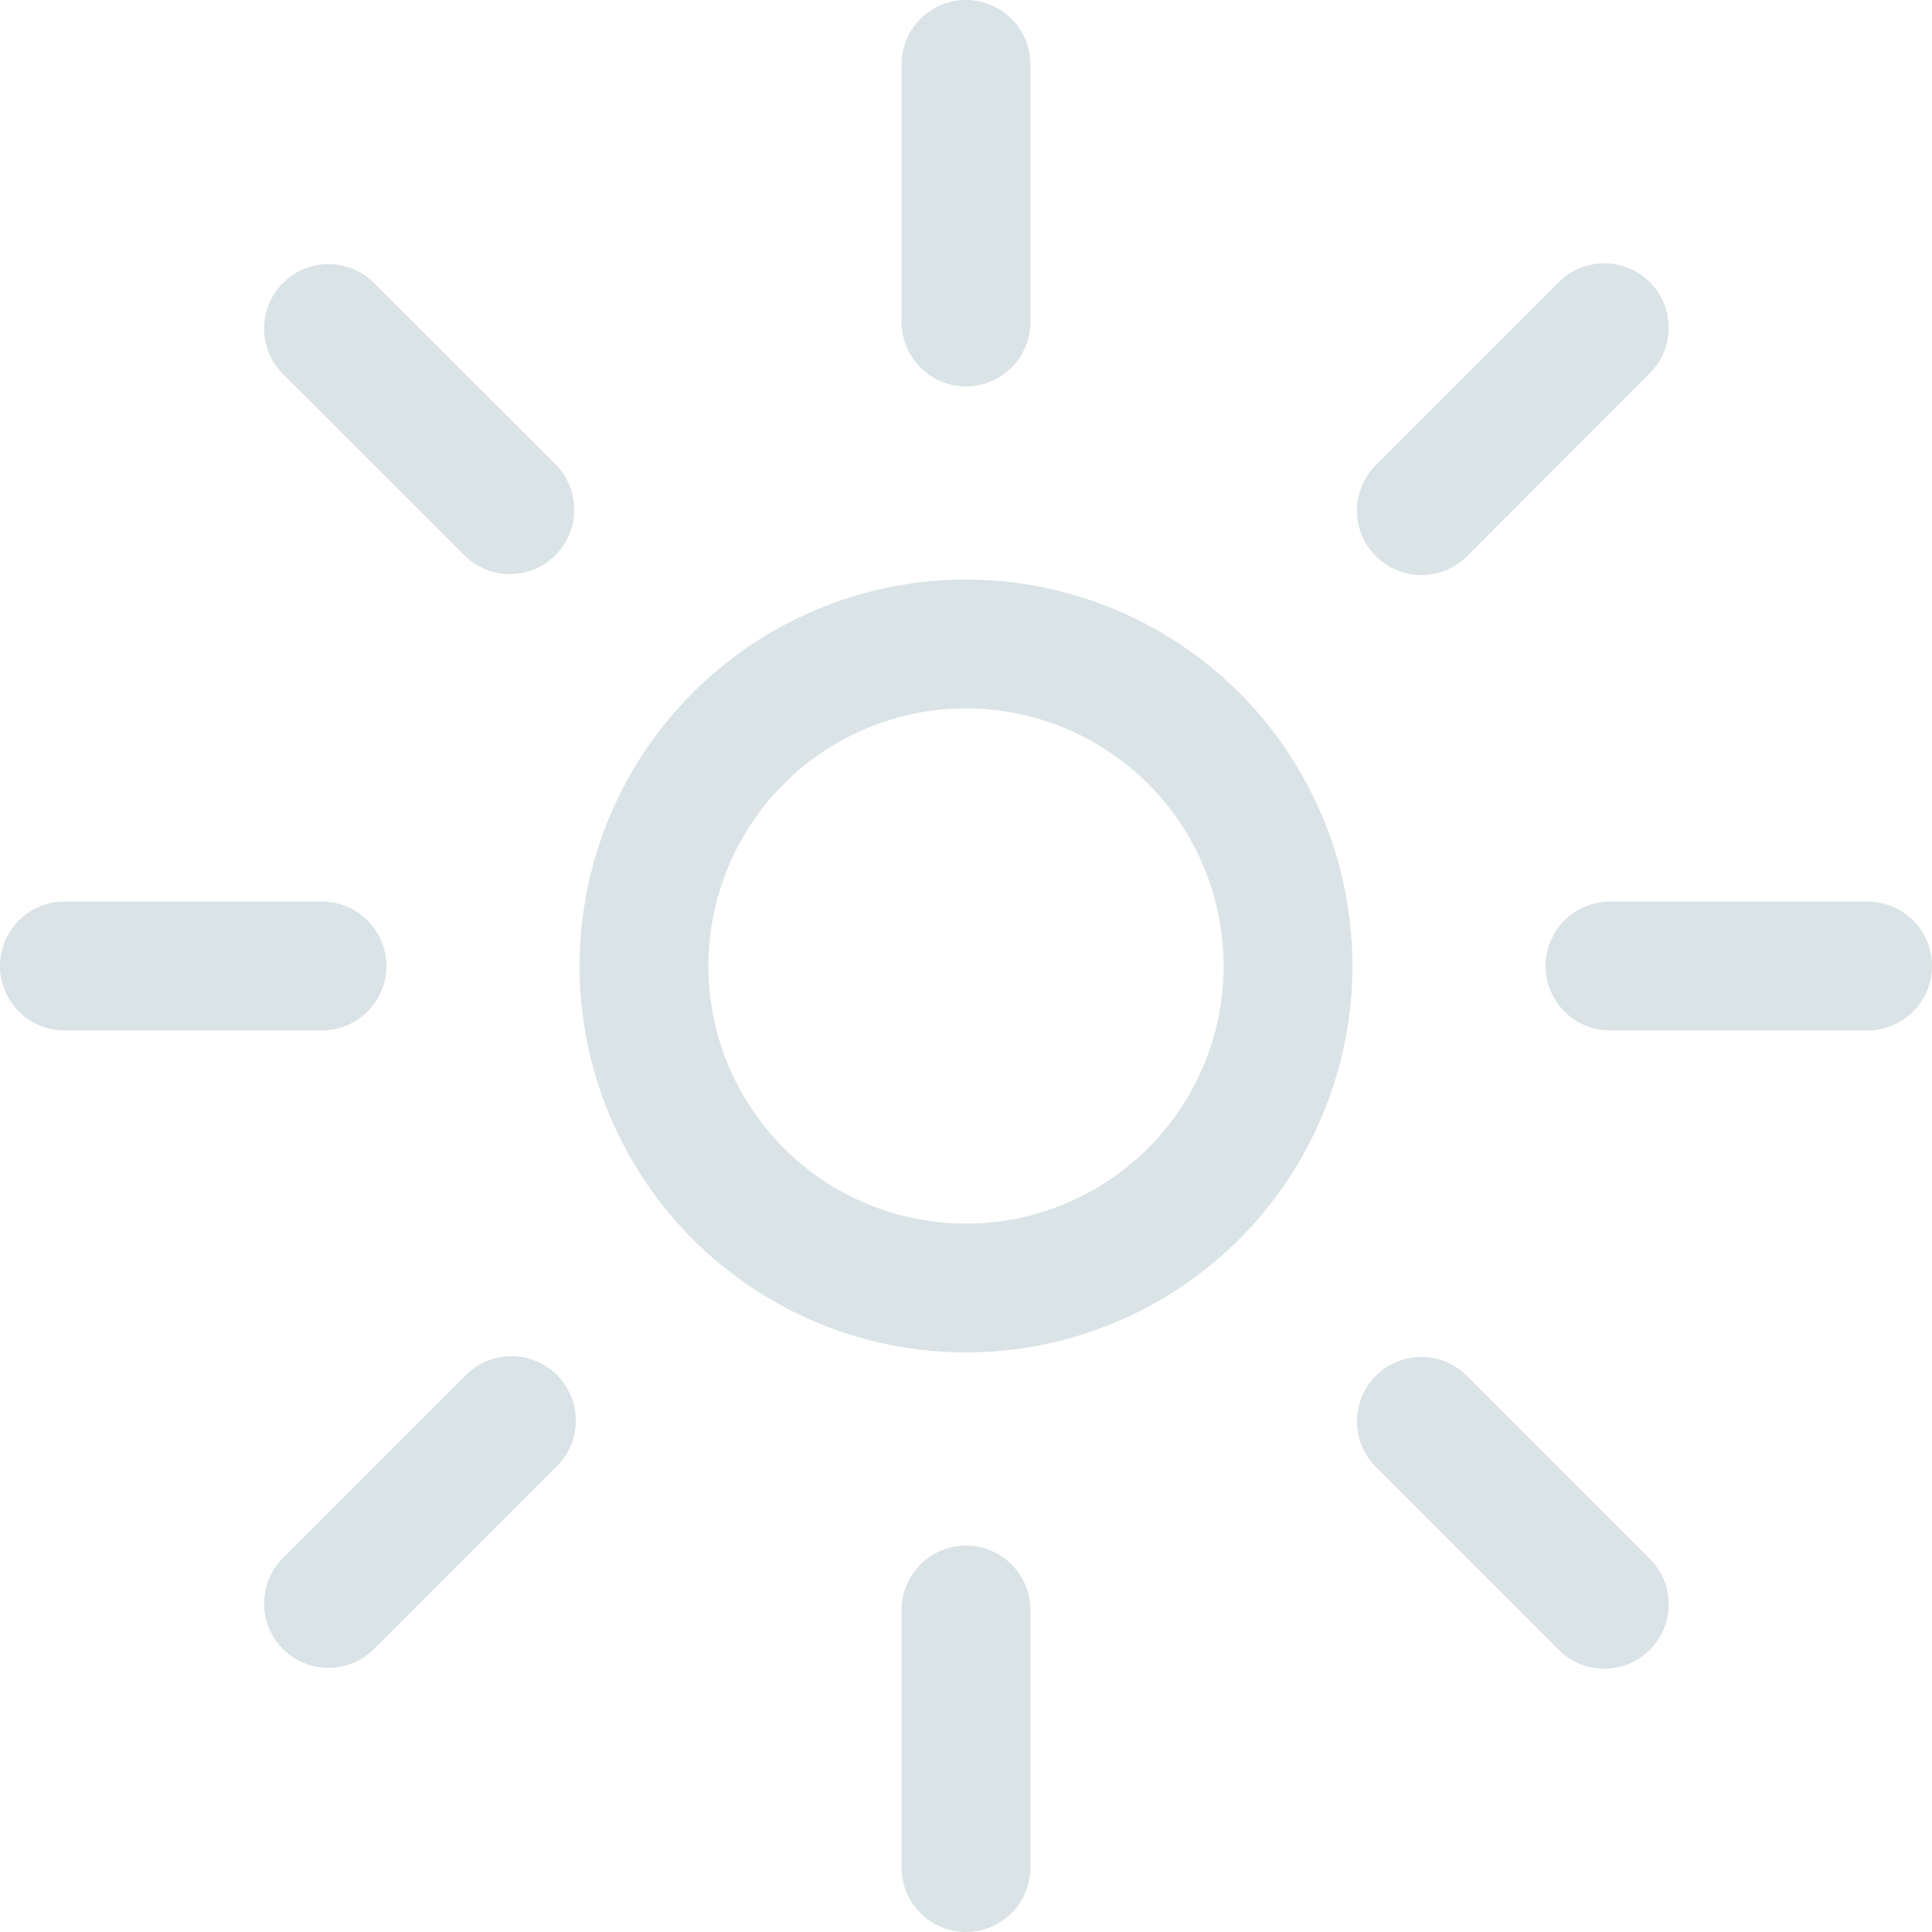 <svg width="15" height="15" fill="none" xmlns="http://www.w3.org/2000/svg"><path fill-rule="evenodd" clip-rule="evenodd" d="M7.5 0a.5.5 0 01.5.5v2a.5.5 0 01-1 0v-2a.5.5 0 01.5-.5zM2.197 2.197a.5.5 0 01.707 0L4.318 3.61a.5.5 0 01-.707.707L2.197 2.904a.5.5 0 010-.707zM.5 7a.5.5 0 000 1h2a.5.5 0 000-1h-2zm1.697 5.803a.5.5 0 010-.707l1.414-1.414a.5.5 0 11.707.707l-1.414 1.414a.5.5 0 01-.707 0zM12.5 7a.5.5 0 000 1h2a.5.5 0 000-1h-2zm-1.818-2.682a.5.5 0 010-.707l1.414-1.414a.5.5 0 11.707.707L11.39 4.318a.5.5 0 01-.707 0zM8 12.5a.5.5 0 00-1 0v2a.5.5 0 001 0v-2zm2.682-1.818a.5.5 0 01.707 0l1.414 1.414a.5.5 0 11-.707.707l-1.414-1.414a.5.5 0 010-.707zM5.5 7.5a2 2 0 114 0 2 2 0 01-4 0zm2-3a3 3 0 100 6 3 3 0 000-6z" fill="#dae3e5"/></svg>
